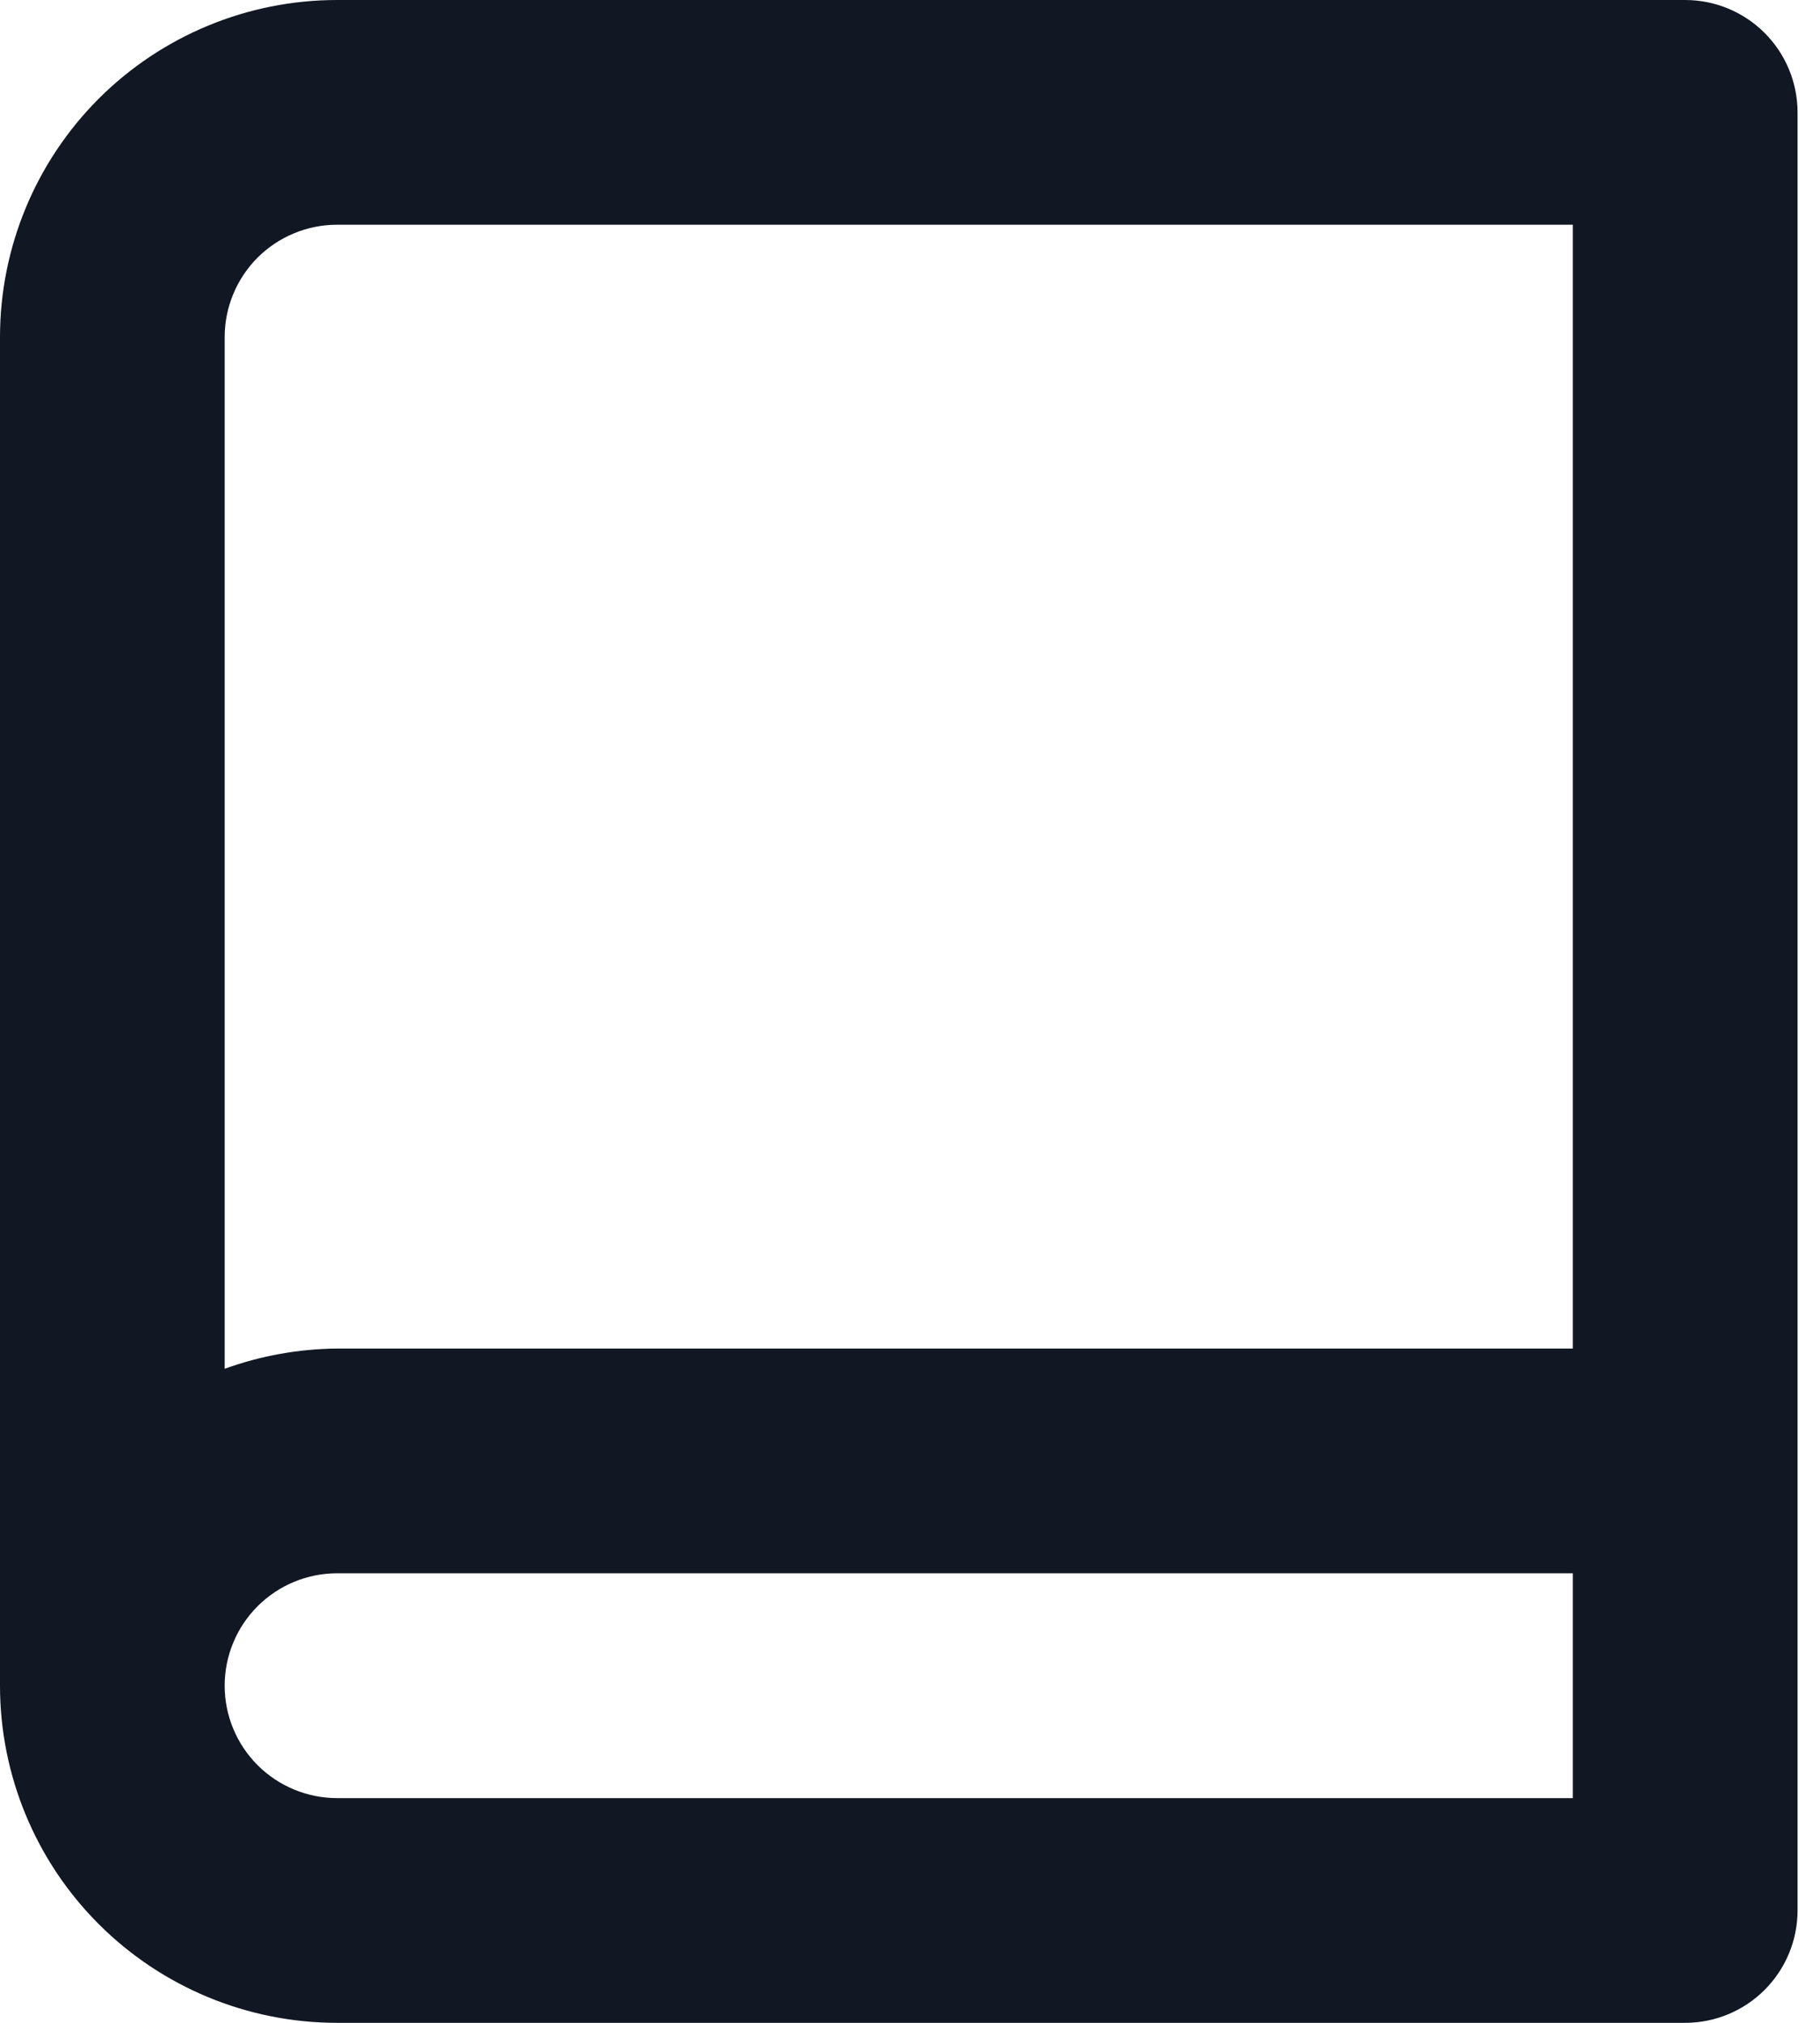 <svg width="27" height="30" viewBox="0 0 27 30" fill="none" xmlns="http://www.w3.org/2000/svg">
<path d="M25 0H5C3.674 0 2.402 0.527 1.464 1.464C0.527 2.402 0 3.674 0 5V25C0 26.326 0.527 27.598 1.464 28.535C2.402 29.473 3.674 30 5 30H25C25.442 30 25.866 29.824 26.178 29.512C26.491 29.199 26.667 28.775 26.667 28.333V1.667C26.667 1.225 26.491 0.801 26.178 0.488C25.866 0.176 25.442 0 25 0ZM5 3.333H23.333V20H5C4.431 20.005 3.868 20.106 3.333 20.3V5C3.333 4.558 3.509 4.134 3.821 3.821C4.134 3.509 4.558 3.333 5 3.333ZM5 26.667C4.558 26.667 4.134 26.491 3.821 26.178C3.509 25.866 3.333 25.442 3.333 25C3.333 24.558 3.509 24.134 3.821 23.822C4.134 23.509 4.558 23.333 5 23.333H23.333V26.667H5Z" fill="#111723"/>
</svg>
